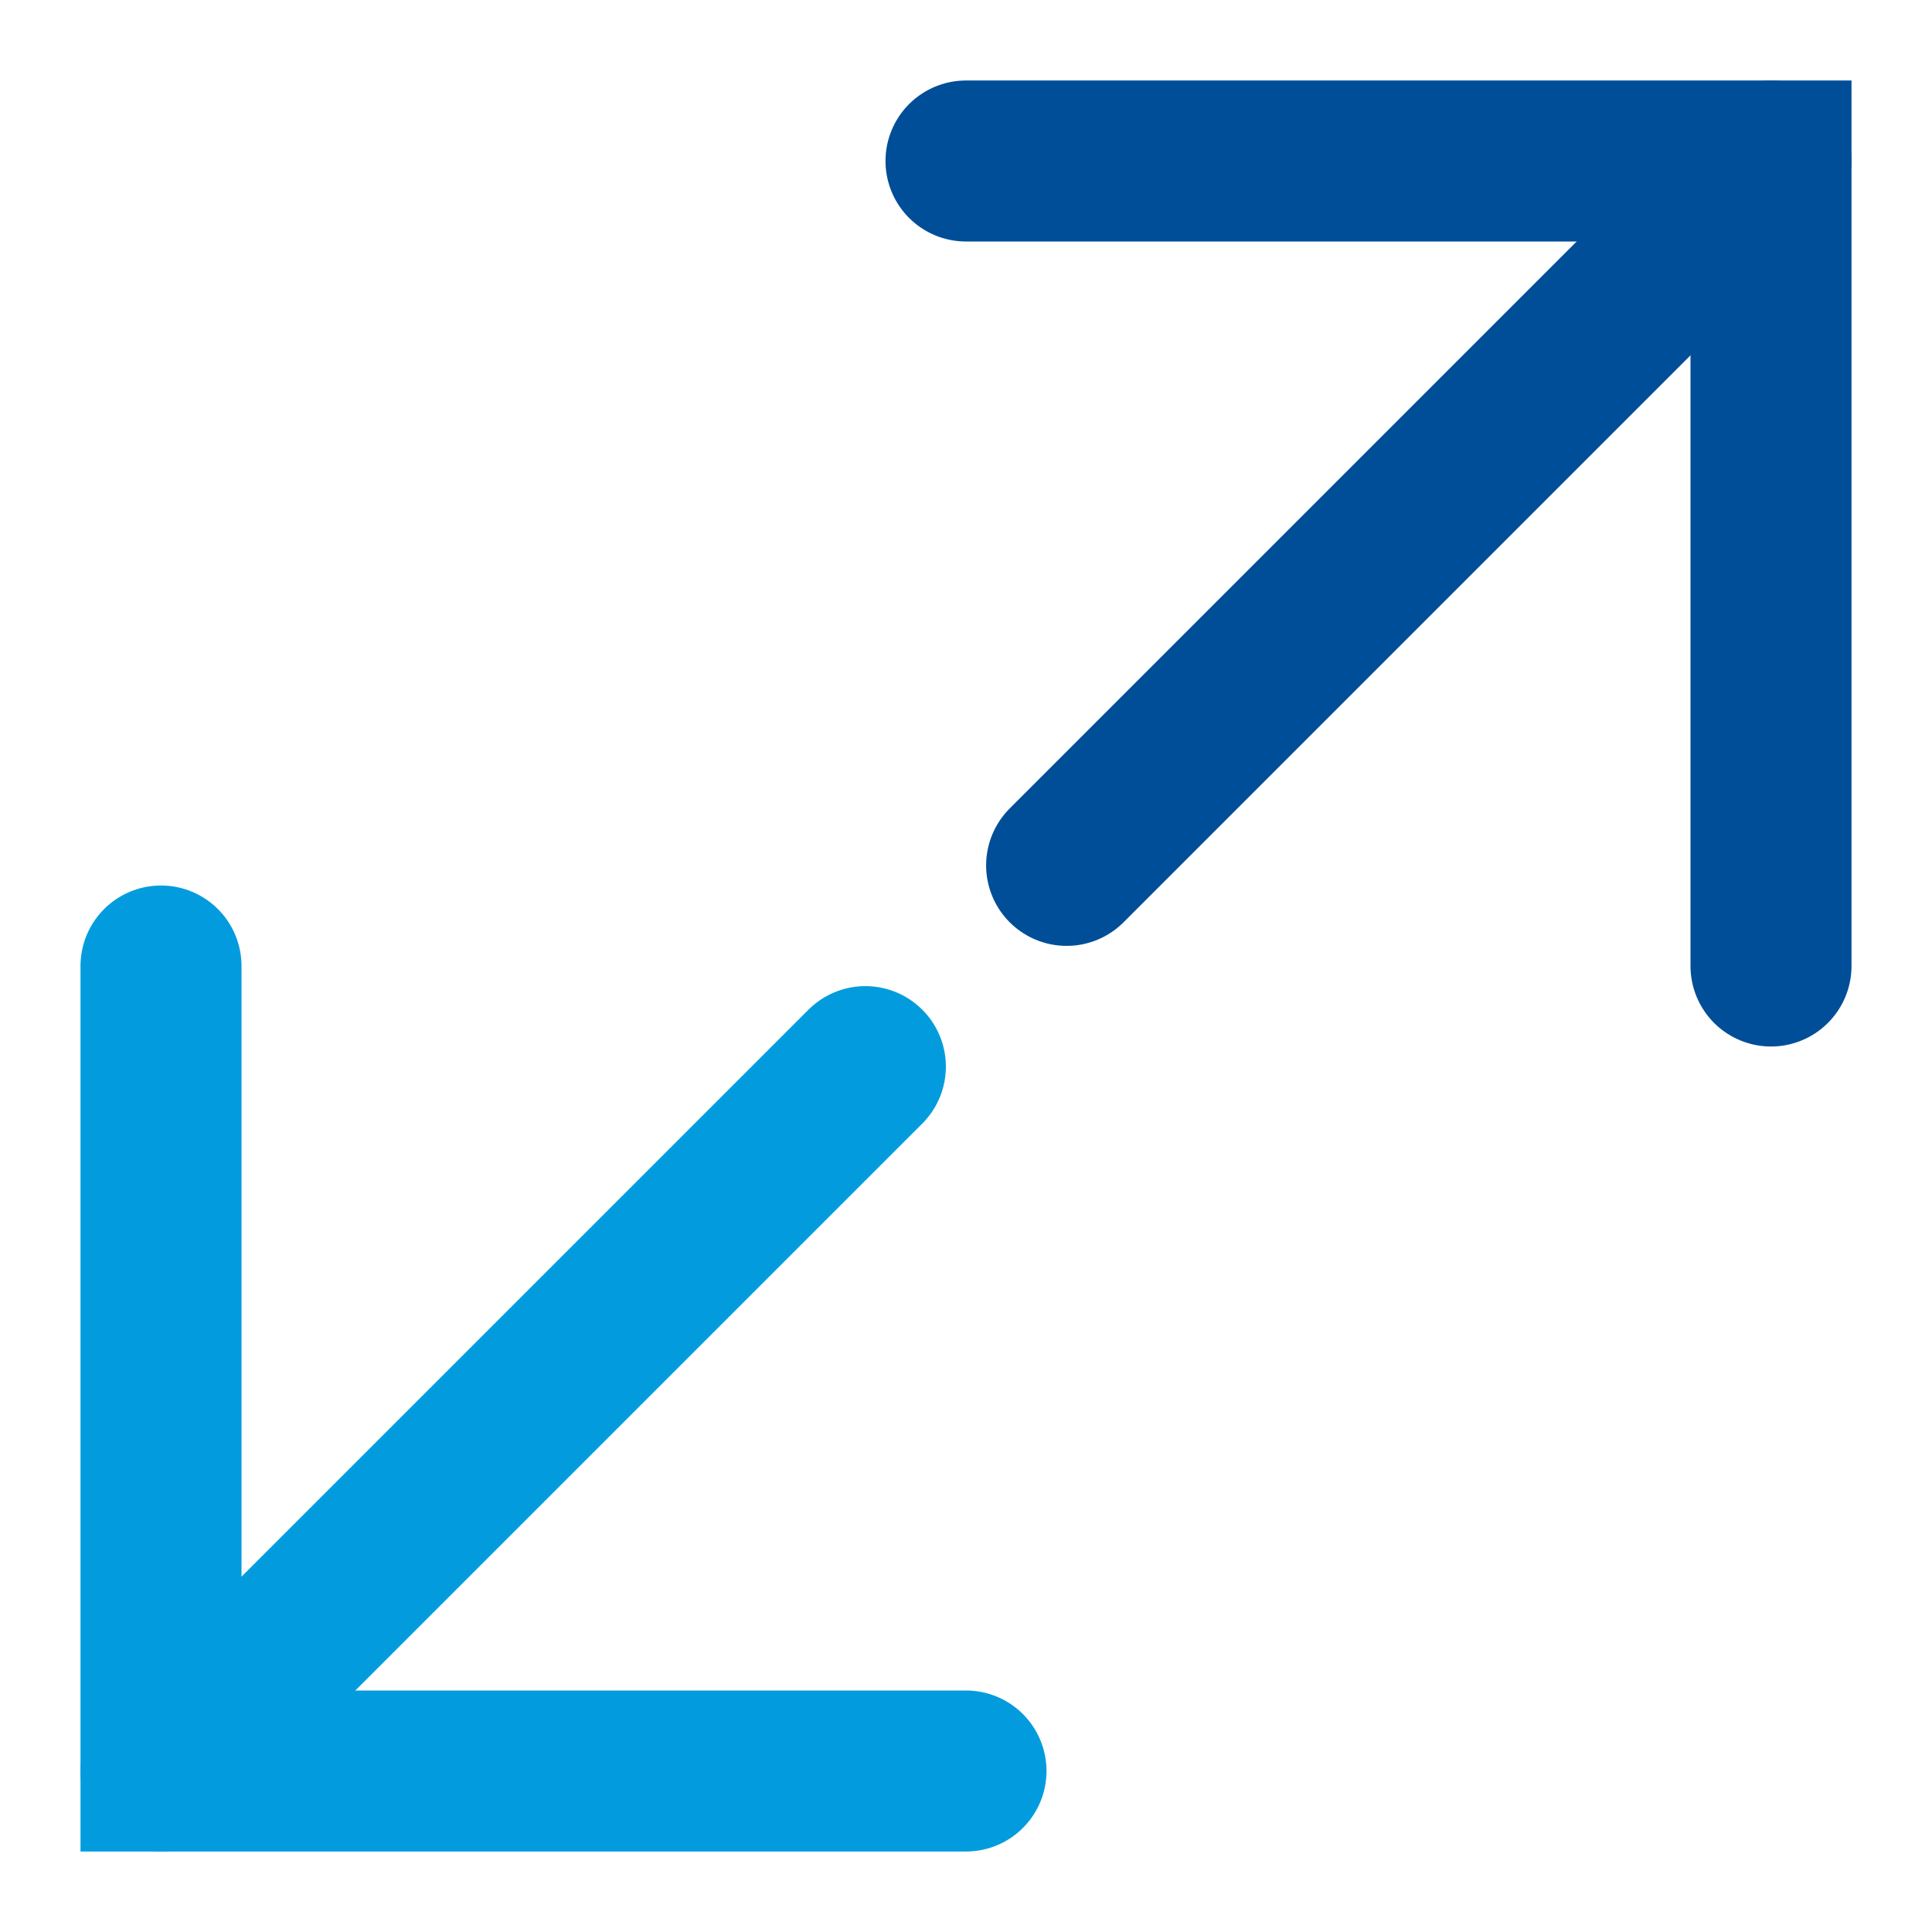 <svg id="Layer_1" data-name="Layer 1" xmlns="http://www.w3.org/2000/svg" viewBox="0 0 24 24"><defs><style>.cls-1,.cls-2{fill:none;stroke-linecap:round;stroke-miterlimit:10;stroke-width:2px;}.cls-1{stroke:#029cde;}.cls-2{stroke:#004e98;}</style></defs><title>expand</title><polyline class="cls-1" points="12 22 2 22 2 12"/><line class="cls-1" x1="2" y1="22" x2="10.75" y2="13.25"/><polyline class="cls-2" points="12 2 22 2 22 12"/><line class="cls-2" x1="22" y1="2" x2="13.25" y2="10.75"/></svg>